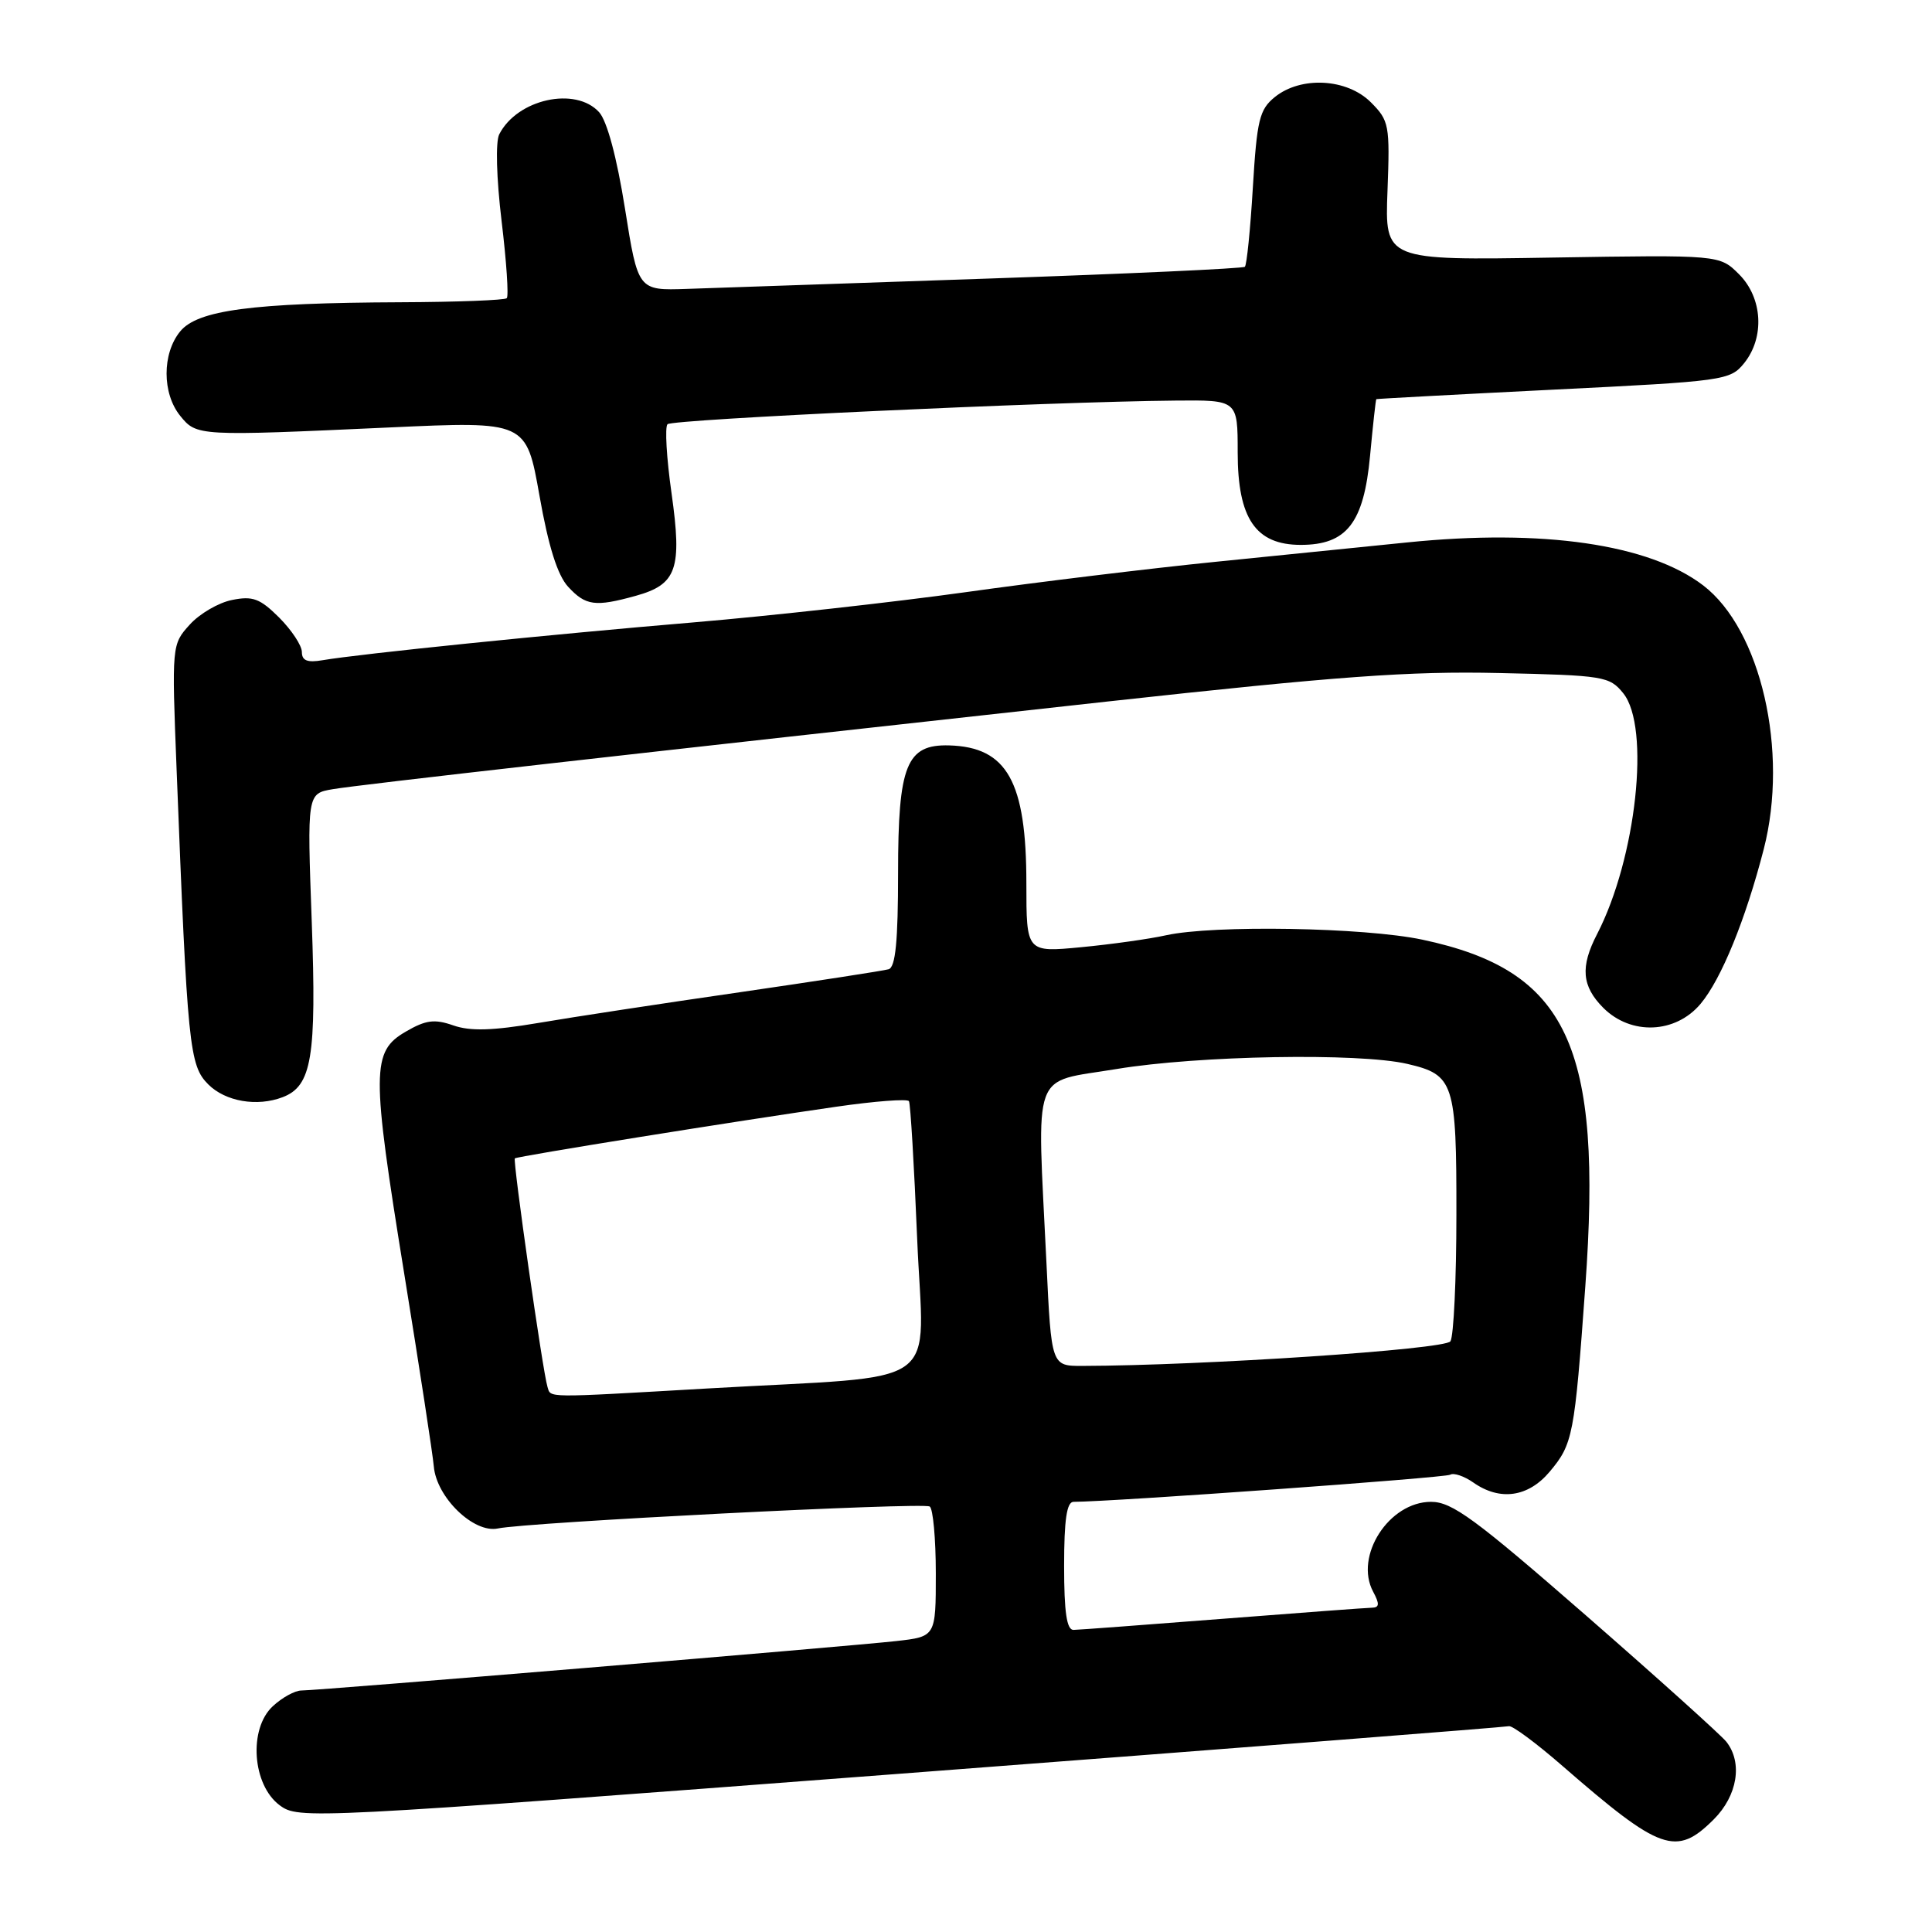 <?xml version="1.0" encoding="UTF-8" standalone="no"?>
<!DOCTYPE svg PUBLIC "-//W3C//DTD SVG 1.1//EN" "http://www.w3.org/Graphics/SVG/1.1/DTD/svg11.dtd" >
<svg xmlns="http://www.w3.org/2000/svg" xmlns:xlink="http://www.w3.org/1999/xlink" version="1.1" viewBox="0 0 256 256">
 <g >
 <path fill="currentColor"
d=" M 227.08 241.08 C 230.23 237.93 230.94 233.57 228.75 230.79 C 228.06 229.92 219.71 222.40 210.20 214.10 C 195.45 201.24 192.41 199.00 189.62 199.00 C 184.05 199.00 179.42 206.19 181.95 210.91 C 182.82 212.53 182.78 213.01 181.79 213.03 C 181.08 213.04 172.18 213.71 162.00 214.50 C 151.82 215.29 142.94 215.96 142.25 215.97 C 141.35 215.99 141.00 213.65 141.00 207.50 C 141.00 201.37 141.35 199.00 142.25 199.00 C 147.54 198.98 191.49 195.81 192.15 195.41 C 192.62 195.12 194.00 195.59 195.22 196.44 C 198.75 198.92 202.49 198.39 205.33 195.02 C 208.42 191.34 208.63 190.28 210.06 170.48 C 212.38 138.51 207.72 128.59 188.47 124.51 C 180.78 122.88 160.78 122.54 154.50 123.93 C 152.30 124.42 147.24 125.13 143.25 125.51 C 136.00 126.20 136.00 126.20 136.00 117.07 C 136.00 103.55 133.45 98.99 125.77 98.77 C 120.11 98.61 119.00 101.38 119.00 115.64 C 119.00 124.72 118.66 128.16 117.75 128.43 C 117.06 128.63 108.17 130.00 98.00 131.48 C 87.83 132.95 75.81 134.78 71.31 135.55 C 65.26 136.57 62.31 136.66 60.06 135.87 C 57.57 135.00 56.42 135.15 53.76 136.70 C 49.22 139.34 49.20 141.84 53.56 168.76 C 55.59 181.27 57.35 192.76 57.48 194.29 C 57.82 198.40 62.77 203.20 65.97 202.53 C 69.82 201.71 122.26 199.04 123.19 199.62 C 123.63 199.89 124.00 203.88 124.00 208.49 C 124.00 216.86 124.00 216.86 118.75 217.45 C 112.53 218.15 42.20 224.00 39.94 224.00 C 39.08 224.00 37.37 224.94 36.14 226.09 C 32.91 229.09 33.43 236.50 37.05 239.20 C 39.57 241.07 40.59 241.02 119.37 235.02 C 163.24 231.68 199.50 228.85 199.93 228.73 C 200.36 228.60 203.56 230.97 207.04 234.00 C 220.03 245.30 222.11 246.04 227.08 241.08 Z  M 37.46 145.38 C 41.32 143.90 41.95 140.09 41.31 122.20 C 40.69 105.15 40.69 105.15 44.10 104.57 C 47.63 103.97 82.64 100.01 146.79 92.95 C 177.23 89.61 186.75 88.91 198.63 89.18 C 212.53 89.49 213.27 89.61 215.09 91.86 C 218.71 96.34 216.82 113.70 211.63 123.76 C 209.37 128.11 209.59 130.68 212.45 133.55 C 216.12 137.21 222.01 136.97 225.33 133.02 C 228.08 129.75 231.30 121.85 233.71 112.50 C 237.04 99.54 233.32 83.40 225.67 77.56 C 218.51 72.10 204.40 70.05 186.50 71.87 C 181.00 72.43 169.53 73.59 161.00 74.45 C 152.47 75.31 137.62 77.11 128.00 78.46 C 118.38 79.80 102.17 81.60 92.00 82.46 C 73.05 84.05 47.66 86.64 42.75 87.48 C 40.73 87.83 40.00 87.54 40.00 86.40 C 40.00 85.54 38.65 83.50 37.00 81.84 C 34.46 79.31 33.49 78.94 30.75 79.50 C 28.96 79.85 26.43 81.33 25.13 82.78 C 22.77 85.38 22.75 85.51 23.40 101.95 C 24.84 138.77 25.08 141.17 27.60 143.69 C 29.87 145.96 34.07 146.68 37.46 145.38 Z  M 84.24 78.95 C 89.69 77.44 90.40 75.39 88.98 65.34 C 88.32 60.69 88.08 56.58 88.45 56.21 C 89.11 55.56 139.02 53.23 155.75 53.08 C 164.00 53.00 164.00 53.00 164.00 59.94 C 164.00 68.71 166.38 72.20 172.36 72.20 C 178.45 72.20 180.71 69.30 181.54 60.40 C 181.92 56.33 182.29 52.95 182.37 52.89 C 182.44 52.84 193.01 52.27 205.85 51.63 C 228.48 50.51 229.25 50.41 231.10 48.13 C 233.86 44.71 233.56 39.47 230.43 36.34 C 227.86 33.77 227.86 33.77 205.68 34.13 C 183.50 34.50 183.50 34.50 183.85 25.30 C 184.18 16.55 184.07 15.98 181.64 13.55 C 178.48 10.39 172.38 10.06 168.92 12.86 C 166.88 14.51 166.55 15.89 166.01 24.83 C 165.68 30.39 165.20 35.12 164.95 35.35 C 164.70 35.58 149.43 36.28 131.00 36.91 C 112.57 37.54 94.58 38.15 91.02 38.28 C 84.54 38.50 84.54 38.50 82.81 27.62 C 81.73 20.84 80.44 16.04 79.39 14.87 C 76.26 11.42 68.53 13.13 66.15 17.80 C 65.65 18.79 65.78 23.59 66.46 29.26 C 67.11 34.64 67.42 39.25 67.15 39.51 C 66.89 39.78 60.55 40.02 53.08 40.05 C 33.43 40.13 26.15 41.09 23.86 43.93 C 21.47 46.87 21.48 52.13 23.87 55.09 C 26.06 57.80 26.21 57.80 51.61 56.64 C 69.73 55.81 69.73 55.81 71.48 65.66 C 72.67 72.41 73.87 76.21 75.28 77.75 C 77.60 80.27 78.87 80.44 84.24 78.95 Z  M 72.54 183.75 C 71.92 181.78 67.92 153.74 68.22 153.49 C 68.55 153.21 97.68 148.53 110.79 146.65 C 115.90 145.91 120.24 145.58 120.44 145.91 C 120.64 146.23 121.13 154.45 121.53 164.16 C 122.37 184.50 125.68 182.14 93.75 183.98 C 71.84 185.24 73.02 185.25 72.54 183.75 Z  M 138.66 167.34 C 137.40 141.15 136.53 143.55 147.95 141.65 C 158.76 139.86 180.05 139.48 186.47 140.97 C 192.67 142.41 193.00 143.42 192.98 160.94 C 192.98 169.50 192.62 177.05 192.19 177.73 C 191.50 178.81 159.41 180.95 143.41 180.99 C 139.31 181.00 139.31 181.00 138.66 167.34 Z "/>
</g>
</svg>
